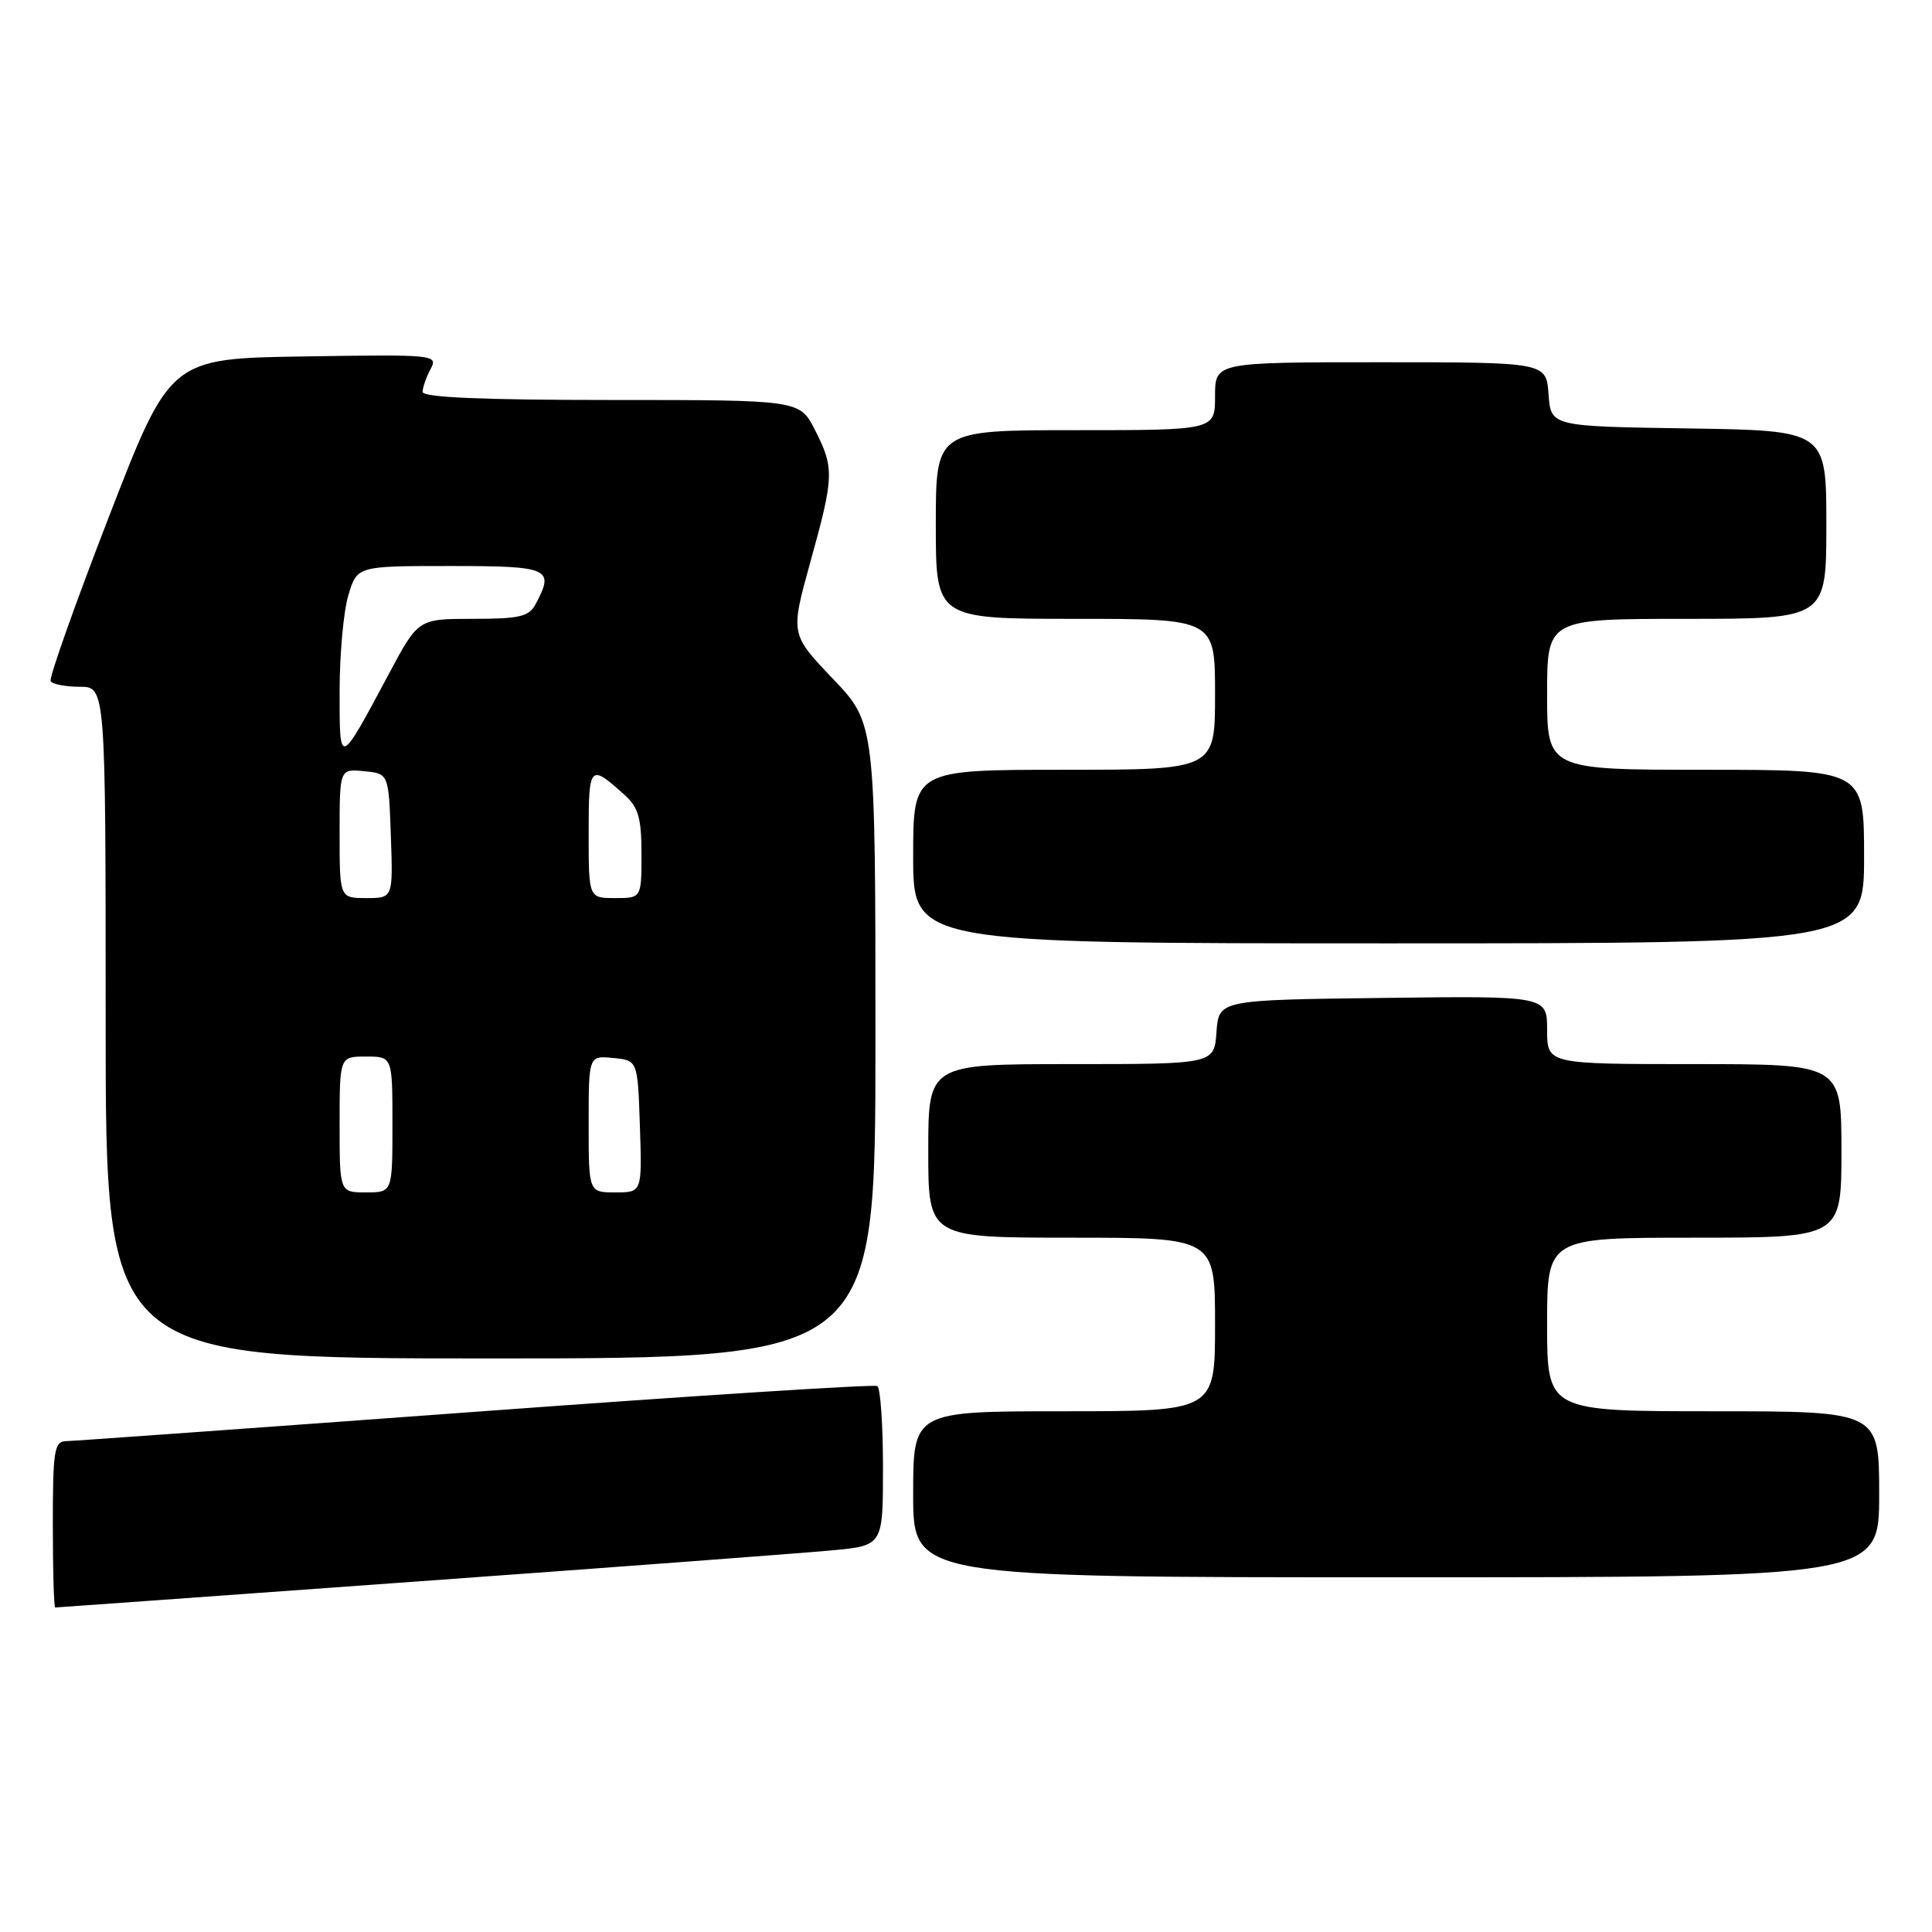 <?xml version="1.0" encoding="UTF-8" standalone="no"?>
<!DOCTYPE svg PUBLIC "-//W3C//DTD SVG 1.1//EN" "http://www.w3.org/Graphics/SVG/1.1/DTD/svg11.dtd" >
<svg xmlns="http://www.w3.org/2000/svg" xmlns:xlink="http://www.w3.org/1999/xlink" version="1.1" viewBox="0 0 256 256">
 <g >
 <path fill="currentColor"
d=" M 55.57 209.53 C 81.93 207.63 106.54 205.78 110.25 205.43 C 117.00 204.80 117.00 204.80 117.00 194.46 C 117.00 188.77 116.66 183.91 116.25 183.66 C 115.84 183.41 91.88 184.94 63.00 187.07 C 34.12 189.19 9.71 190.94 8.75 190.96 C 7.19 191.00 7.00 192.20 7.00 202.00 C 7.00 208.05 7.14 213.00 7.32 213.00 C 7.50 213.00 29.21 211.44 55.57 209.53 Z  M 249.00 198.00 C 249.00 187.00 249.00 187.00 227.00 187.00 C 205.00 187.00 205.00 187.00 205.00 175.50 C 205.00 164.00 205.00 164.00 224.50 164.00 C 244.00 164.00 244.00 164.00 244.00 152.50 C 244.00 141.00 244.00 141.00 224.50 141.00 C 205.00 141.00 205.00 141.00 205.00 136.48 C 205.00 131.96 205.00 131.96 183.25 132.23 C 161.50 132.50 161.50 132.50 161.19 136.75 C 160.89 141.00 160.89 141.00 141.94 141.00 C 123.00 141.00 123.00 141.00 123.00 152.50 C 123.00 164.00 123.00 164.00 142.00 164.00 C 161.00 164.00 161.00 164.00 161.00 175.50 C 161.00 187.00 161.00 187.00 141.00 187.00 C 121.00 187.00 121.00 187.00 121.00 198.00 C 121.00 209.00 121.00 209.00 185.00 209.00 C 249.00 209.00 249.00 209.00 249.00 198.00 Z  M 116.00 137.93 C 116.00 95.85 116.00 95.85 110.36 89.94 C 104.73 84.03 104.73 84.03 107.36 74.53 C 110.53 63.12 110.57 62.03 107.98 56.96 C 105.96 53.00 105.96 53.00 80.98 53.00 C 63.97 53.00 56.00 52.66 56.00 51.93 C 56.00 51.35 56.47 49.99 57.05 48.91 C 58.07 47.00 57.70 46.96 40.32 47.23 C 22.55 47.50 22.55 47.50 14.42 68.50 C 9.95 80.05 6.48 89.84 6.71 90.25 C 6.93 90.66 8.67 91.00 10.56 91.00 C 14.00 91.00 14.00 91.00 14.00 135.50 C 14.00 180.00 14.00 180.00 65.00 180.00 C 116.00 180.00 116.00 180.00 116.00 137.93 Z  M 247.00 113.50 C 247.00 102.00 247.00 102.00 226.00 102.00 C 205.00 102.00 205.00 102.00 205.00 92.00 C 205.00 82.00 205.00 82.00 223.50 82.00 C 242.00 82.00 242.00 82.00 242.00 69.52 C 242.00 57.05 242.00 57.05 223.75 56.77 C 205.50 56.50 205.50 56.50 205.19 52.25 C 204.89 48.00 204.89 48.00 182.94 48.00 C 161.00 48.00 161.00 48.00 161.00 52.50 C 161.00 57.00 161.00 57.00 142.50 57.00 C 124.00 57.00 124.00 57.00 124.00 69.50 C 124.00 82.00 124.00 82.00 142.50 82.00 C 161.00 82.00 161.00 82.00 161.00 92.00 C 161.00 102.00 161.00 102.00 141.00 102.00 C 121.00 102.00 121.00 102.00 121.00 113.50 C 121.00 125.00 121.00 125.00 184.00 125.00 C 247.00 125.00 247.00 125.00 247.00 113.50 Z  M 45.00 149.00 C 45.00 140.00 45.00 140.00 48.50 140.00 C 52.00 140.00 52.00 140.00 52.00 149.00 C 52.00 158.00 52.00 158.00 48.50 158.00 C 45.00 158.00 45.00 158.00 45.00 149.00 Z  M 78.00 148.94 C 78.00 139.87 78.00 139.87 81.25 140.19 C 84.50 140.50 84.50 140.50 84.79 149.25 C 85.08 158.00 85.08 158.00 81.54 158.00 C 78.00 158.00 78.00 158.00 78.00 148.94 Z  M 45.00 110.44 C 45.00 101.87 45.00 101.87 48.25 102.19 C 51.50 102.50 51.50 102.50 51.79 110.75 C 52.08 119.00 52.08 119.00 48.54 119.00 C 45.00 119.00 45.00 119.00 45.00 110.44 Z  M 78.00 110.44 C 78.00 101.32 78.14 101.17 82.75 105.32 C 84.59 106.98 85.00 108.40 85.00 113.17 C 85.00 119.00 85.00 119.00 81.50 119.00 C 78.00 119.00 78.00 119.00 78.00 110.44 Z  M 45.00 91.59 C 45.00 86.72 45.52 80.99 46.16 78.87 C 47.32 75.00 47.32 75.00 59.66 75.00 C 72.85 75.00 73.52 75.30 70.96 80.07 C 70.09 81.71 68.82 82.00 62.68 82.00 C 55.42 82.00 55.42 82.00 51.55 89.25 C 44.89 101.70 45.00 101.66 45.00 91.59 Z "/>
</g>
</svg>